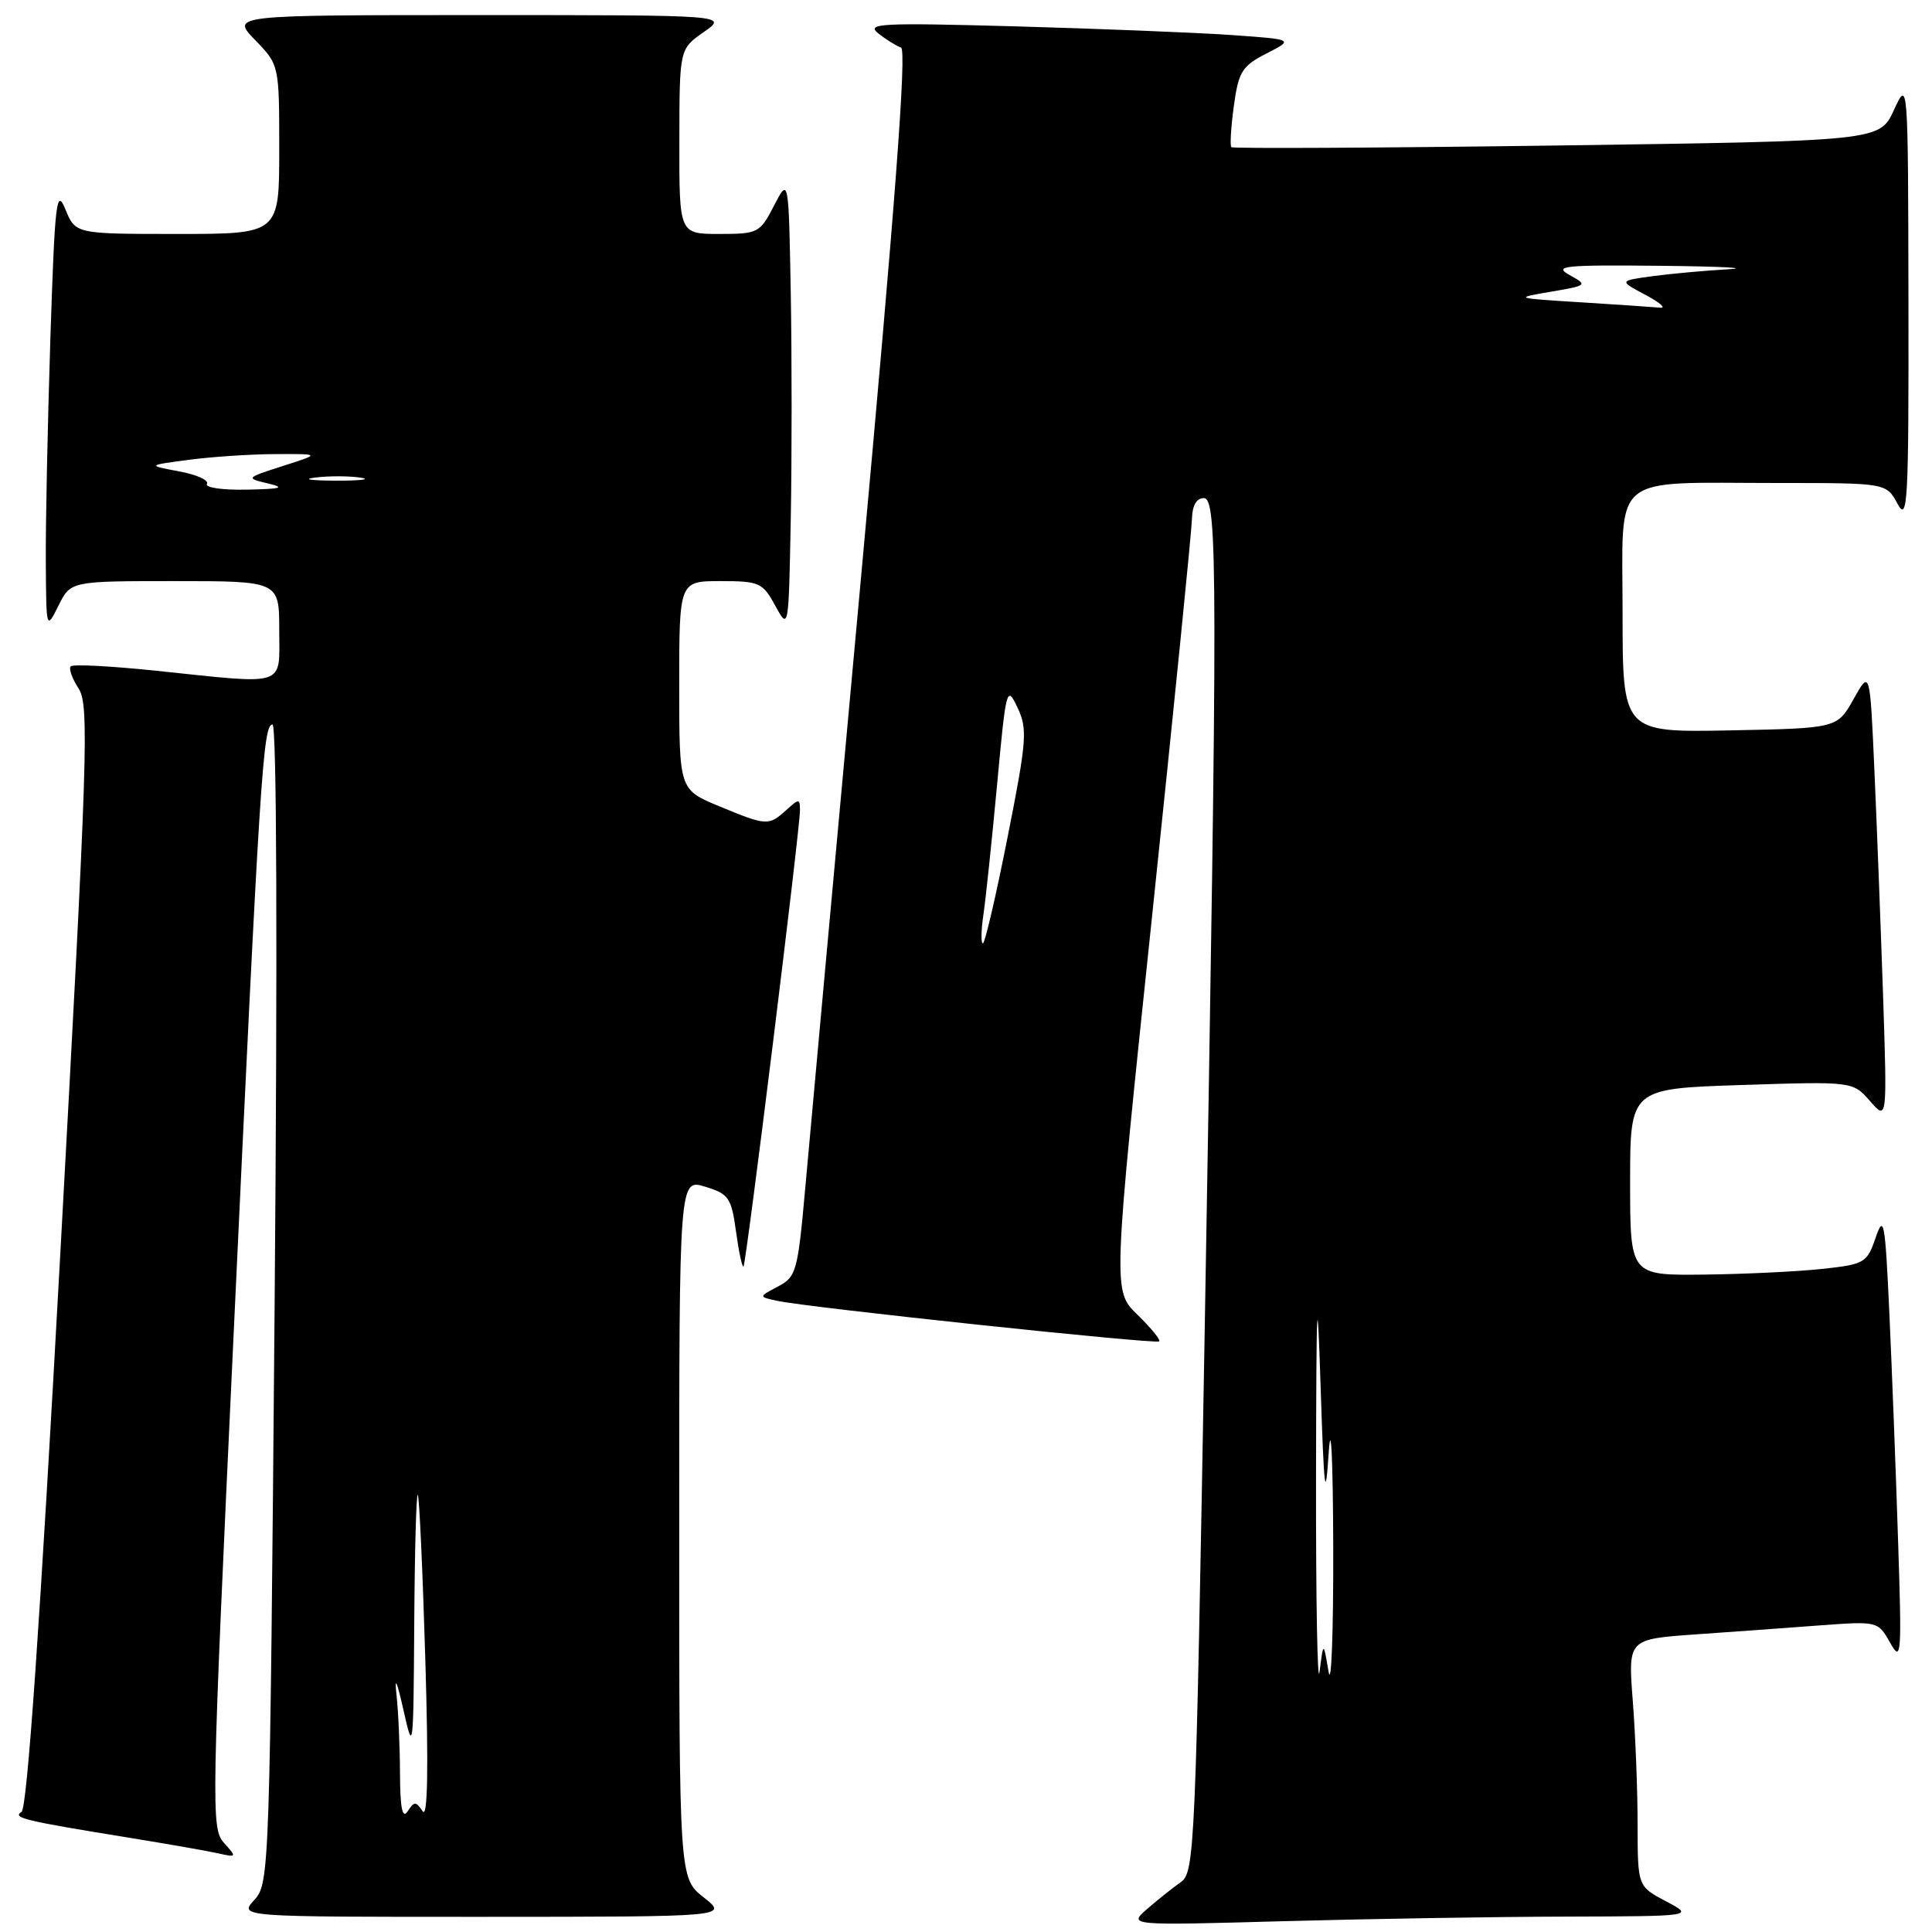 <?xml version="1.0" encoding="UTF-8" standalone="no"?>
<!DOCTYPE svg PUBLIC "-//W3C//DTD SVG 1.1//EN" "http://www.w3.org/Graphics/SVG/1.1/DTD/svg11.dtd" >
<svg xmlns="http://www.w3.org/2000/svg" xmlns:xlink="http://www.w3.org/1999/xlink" version="1.1" viewBox="0 0 256 256">
 <g >
 <path fill="currentColor"
d=" M 207.50 253.96 C 224.50 253.91 224.50 253.91 220.75 251.93 C 217.00 249.95 217.00 249.95 216.99 241.73 C 216.99 237.20 216.70 229.83 216.35 225.35 C 215.72 217.20 215.72 217.20 224.61 216.57 C 229.50 216.23 236.95 215.69 241.17 215.37 C 248.79 214.81 248.84 214.82 250.44 217.65 C 251.94 220.33 252.01 219.50 251.50 204.00 C 251.21 194.93 250.69 181.43 250.35 174.00 C 249.79 161.80 249.61 160.84 248.53 164.00 C 247.38 167.35 247.08 167.53 241.42 168.14 C 238.16 168.49 231.11 168.83 225.75 168.89 C 216.00 169.00 216.00 169.00 216.00 156.63 C 216.00 144.25 216.00 144.25 230.75 143.77 C 245.50 143.29 245.50 143.29 247.78 145.89 C 250.06 148.50 250.06 148.50 249.52 132.00 C 249.21 122.92 248.70 109.48 248.37 102.13 C 247.78 88.75 247.78 88.75 245.61 92.63 C 243.44 96.50 243.44 96.50 229.22 96.78 C 215.00 97.05 215.00 97.05 215.00 81.15 C 215.00 62.42 213.10 64.00 235.59 64.00 C 249.94 64.00 249.94 64.00 251.43 66.75 C 252.78 69.24 252.92 66.70 252.88 40.00 C 252.83 10.50 252.83 10.50 250.95 14.59 C 249.06 18.68 249.06 18.68 206.30 19.28 C 182.78 19.60 163.37 19.70 163.16 19.50 C 162.96 19.29 163.11 16.84 163.49 14.04 C 164.12 9.48 164.57 8.75 167.83 7.08 C 171.46 5.22 171.46 5.22 162.98 4.63 C 158.32 4.31 145.50 3.80 134.50 3.49 C 116.64 3.00 114.70 3.10 116.39 4.43 C 117.43 5.26 118.78 6.09 119.39 6.30 C 120.17 6.56 118.60 27.33 114.13 76.08 C 110.63 114.26 107.29 150.81 106.71 157.31 C 105.71 168.50 105.52 169.19 103.08 170.47 C 100.50 171.83 100.50 171.83 103.00 172.37 C 107.03 173.25 153.19 178.15 153.60 177.74 C 153.80 177.53 152.50 175.94 150.71 174.20 C 147.44 171.04 147.44 171.04 152.67 121.27 C 155.54 93.90 157.91 70.26 157.94 68.75 C 157.98 67.00 158.54 66.00 159.50 66.00 C 161.36 66.00 161.37 75.62 159.63 176.27 C 158.42 245.41 158.31 248.10 156.44 249.41 C 155.37 250.16 153.38 251.75 152.00 252.95 C 149.50 255.14 149.50 255.14 170.00 254.57 C 181.28 254.26 198.15 253.98 207.50 253.96 Z  M 93.25 251.42 C 90.00 248.86 90.00 248.86 90.00 202.52 C 90.00 156.19 90.00 156.19 93.43 157.24 C 96.57 158.20 96.91 158.70 97.53 163.21 C 97.90 165.91 98.35 167.99 98.52 167.81 C 98.88 167.45 106.00 109.91 106.00 107.37 C 106.00 105.81 105.87 105.80 104.17 107.35 C 101.84 109.45 101.59 109.44 95.27 106.82 C 90.00 104.63 90.00 104.63 90.00 90.82 C 90.00 77.00 90.00 77.00 95.47 77.00 C 100.62 77.00 101.06 77.20 102.72 80.25 C 104.50 83.50 104.50 83.50 104.78 68.81 C 104.93 60.73 104.93 47.23 104.78 38.81 C 104.50 23.50 104.50 23.50 102.56 27.25 C 100.70 30.87 100.45 31.00 95.31 31.00 C 90.00 31.00 90.00 31.00 90.02 18.75 C 90.03 6.50 90.03 6.50 93.25 4.25 C 96.47 2.00 96.47 2.00 63.54 2.00 C 30.61 2.00 30.61 2.00 33.80 5.30 C 37.00 8.60 37.00 8.60 37.00 19.80 C 37.00 31.00 37.00 31.00 23.50 31.00 C 10.01 31.00 10.01 31.00 8.67 27.75 C 7.48 24.83 7.27 26.59 6.67 45.00 C 6.31 56.28 6.03 69.55 6.07 74.50 C 6.13 83.48 6.13 83.49 7.75 80.25 C 9.36 77.00 9.36 77.00 23.18 77.00 C 37.00 77.00 37.00 77.00 37.00 83.50 C 37.00 91.12 38.24 90.71 20.71 88.88 C 14.77 88.26 9.67 87.99 9.38 88.29 C 9.08 88.58 9.55 89.90 10.41 91.22 C 11.84 93.40 11.63 99.83 7.97 166.50 C 5.30 215.16 3.60 239.63 2.85 240.09 C 1.60 240.87 3.23 241.26 17.00 243.49 C 22.23 244.34 27.61 245.28 28.97 245.59 C 31.37 246.13 31.39 246.09 29.67 244.18 C 27.96 242.29 28.01 239.60 30.93 177.36 C 34.44 102.50 34.85 96.00 36.11 96.00 C 36.67 96.00 36.78 125.78 36.39 172.75 C 35.75 248.20 35.71 249.54 33.70 251.75 C 31.65 254.00 31.65 254.00 64.08 253.99 C 96.50 253.98 96.50 253.98 93.25 251.42 Z  M 174.38 196.00 C 174.42 171.82 174.53 169.56 174.98 183.50 C 175.44 197.70 175.62 199.18 176.06 192.50 C 176.37 187.93 176.62 193.30 176.66 205.00 C 176.69 216.28 176.41 223.70 176.04 221.50 C 175.36 217.50 175.36 217.50 174.85 221.50 C 174.57 223.70 174.36 212.22 174.38 196.00 Z  M 130.30 121.25 C 130.61 119.19 131.42 111.46 132.11 104.07 C 133.31 91.10 133.40 90.75 134.82 93.75 C 136.17 96.59 136.06 98.07 133.51 110.93 C 131.98 118.67 130.51 125.00 130.24 125.00 C 129.97 125.00 130.00 123.31 130.30 121.25 Z  M 209.50 40.06 C 200.64 39.51 200.57 39.49 205.47 38.66 C 210.35 37.83 210.40 37.78 207.97 36.44 C 205.80 35.23 207.24 35.09 220.00 35.22 C 227.97 35.30 232.03 35.51 229.00 35.68 C 225.97 35.85 221.48 36.26 219.01 36.59 C 214.51 37.20 214.51 37.20 218.01 39.06 C 219.93 40.08 220.82 40.85 220.00 40.77 C 219.18 40.69 214.45 40.37 209.50 40.06 Z  M 53.00 235.00 C 52.99 231.43 52.78 226.70 52.53 224.50 C 52.26 222.01 52.60 222.77 53.44 226.50 C 54.75 232.36 54.78 232.11 54.89 215.08 C 54.95 205.50 55.16 197.85 55.36 198.08 C 55.56 198.31 56.01 208.18 56.36 220.00 C 56.79 234.45 56.67 241.01 56.00 240.00 C 55.11 238.67 54.89 238.67 54.02 240.00 C 53.32 241.07 53.02 239.62 53.00 235.00 Z  M 27.42 64.12 C 27.72 63.64 26.06 62.89 23.73 62.46 C 19.50 61.66 19.50 61.66 25.00 60.93 C 28.02 60.53 33.20 60.18 36.50 60.17 C 42.50 60.14 42.50 60.14 37.50 61.74 C 32.55 63.33 32.53 63.35 35.50 64.06 C 37.87 64.62 37.29 64.79 32.69 64.88 C 29.50 64.95 27.13 64.61 27.42 64.12 Z  M 41.77 63.28 C 43.57 63.05 46.27 63.06 47.77 63.29 C 49.27 63.51 47.80 63.70 44.50 63.69 C 41.20 63.68 39.97 63.50 41.77 63.28 Z "/>
</g>
</svg>